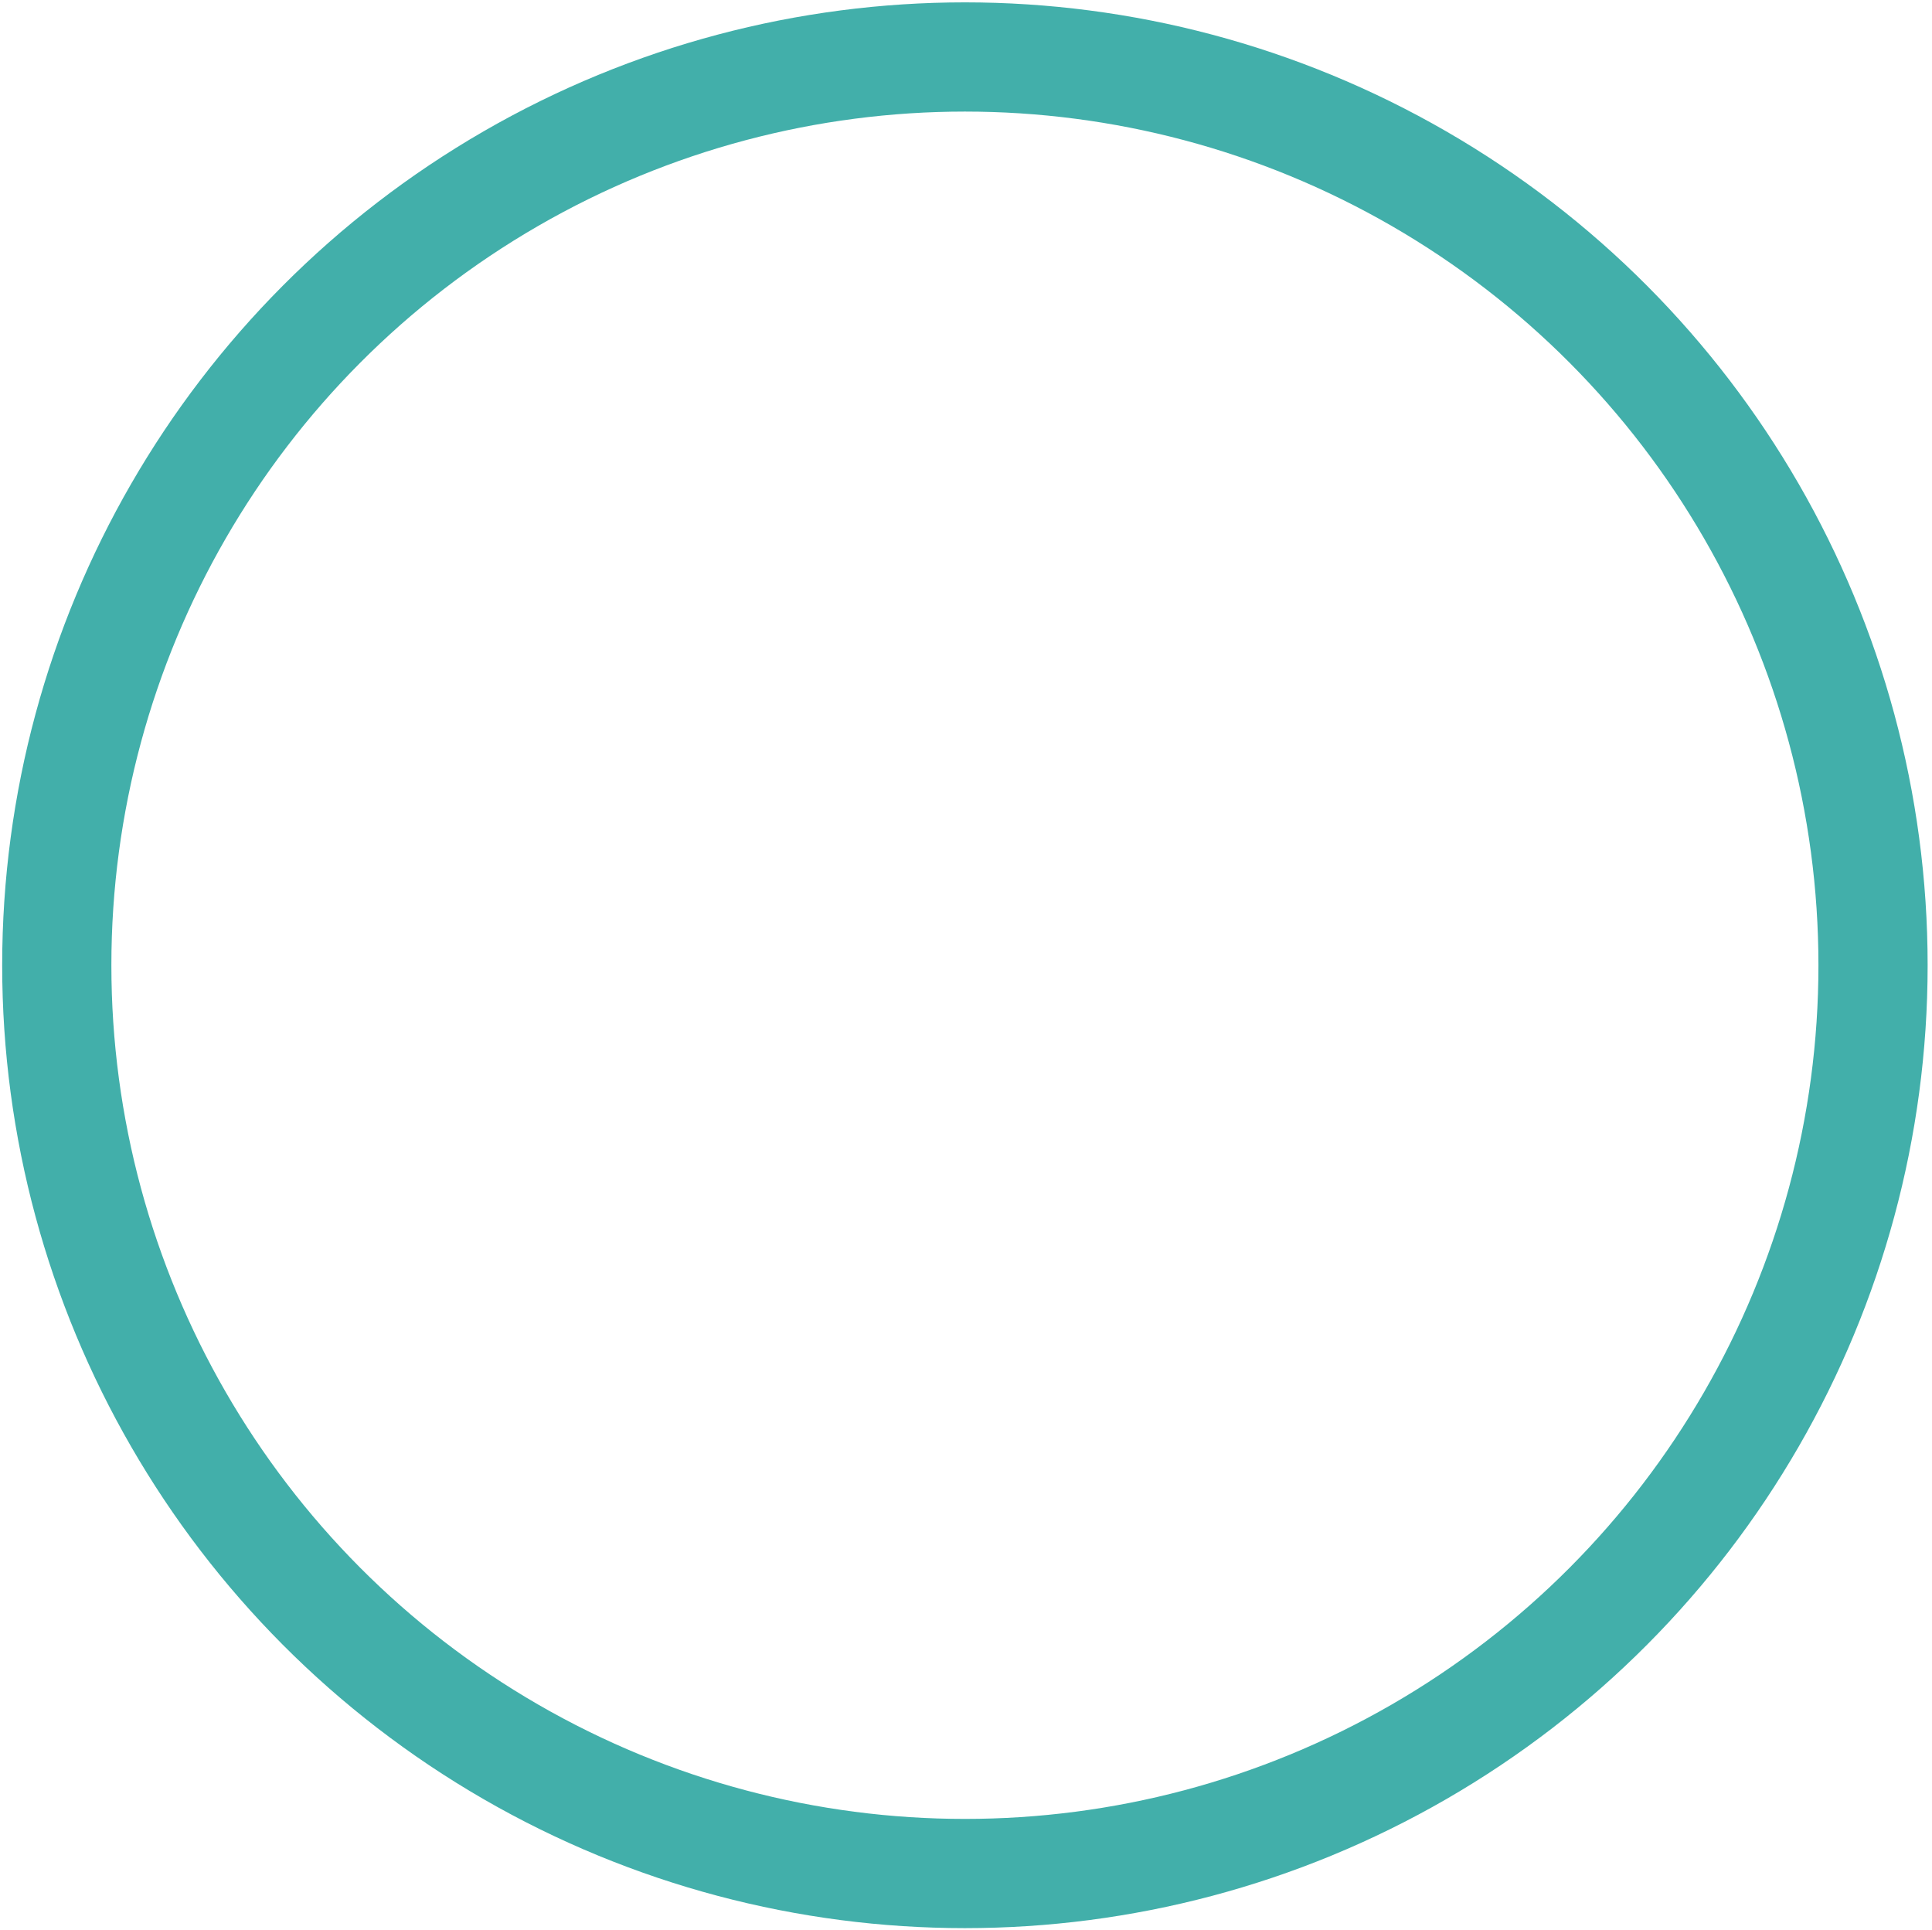 <?xml version="1.0" encoding="utf-8"?>
<!-- Generator: Adobe Illustrator 26.0.2, SVG Export Plug-In . SVG Version: 6.00 Build 0)  -->
<svg version="1.1" id="Layer_1" xmlns="http://www.w3.org/2000/svg" xmlns:xlink="http://www.w3.org/1999/xlink" x="0px" y="0px"
	 viewBox="0 0 1061.6 1060.2" style="enable-background:new 0 0 1061.6 1060.2;" xml:space="preserve">
<style type="text/css">
	.st0{fill:none;stroke:#42AFAA;stroke-width:60;stroke-miterlimit:10;}
</style>
<circle class="st0" cx="530.2" cy="530.3" r="499"/>
</svg>
